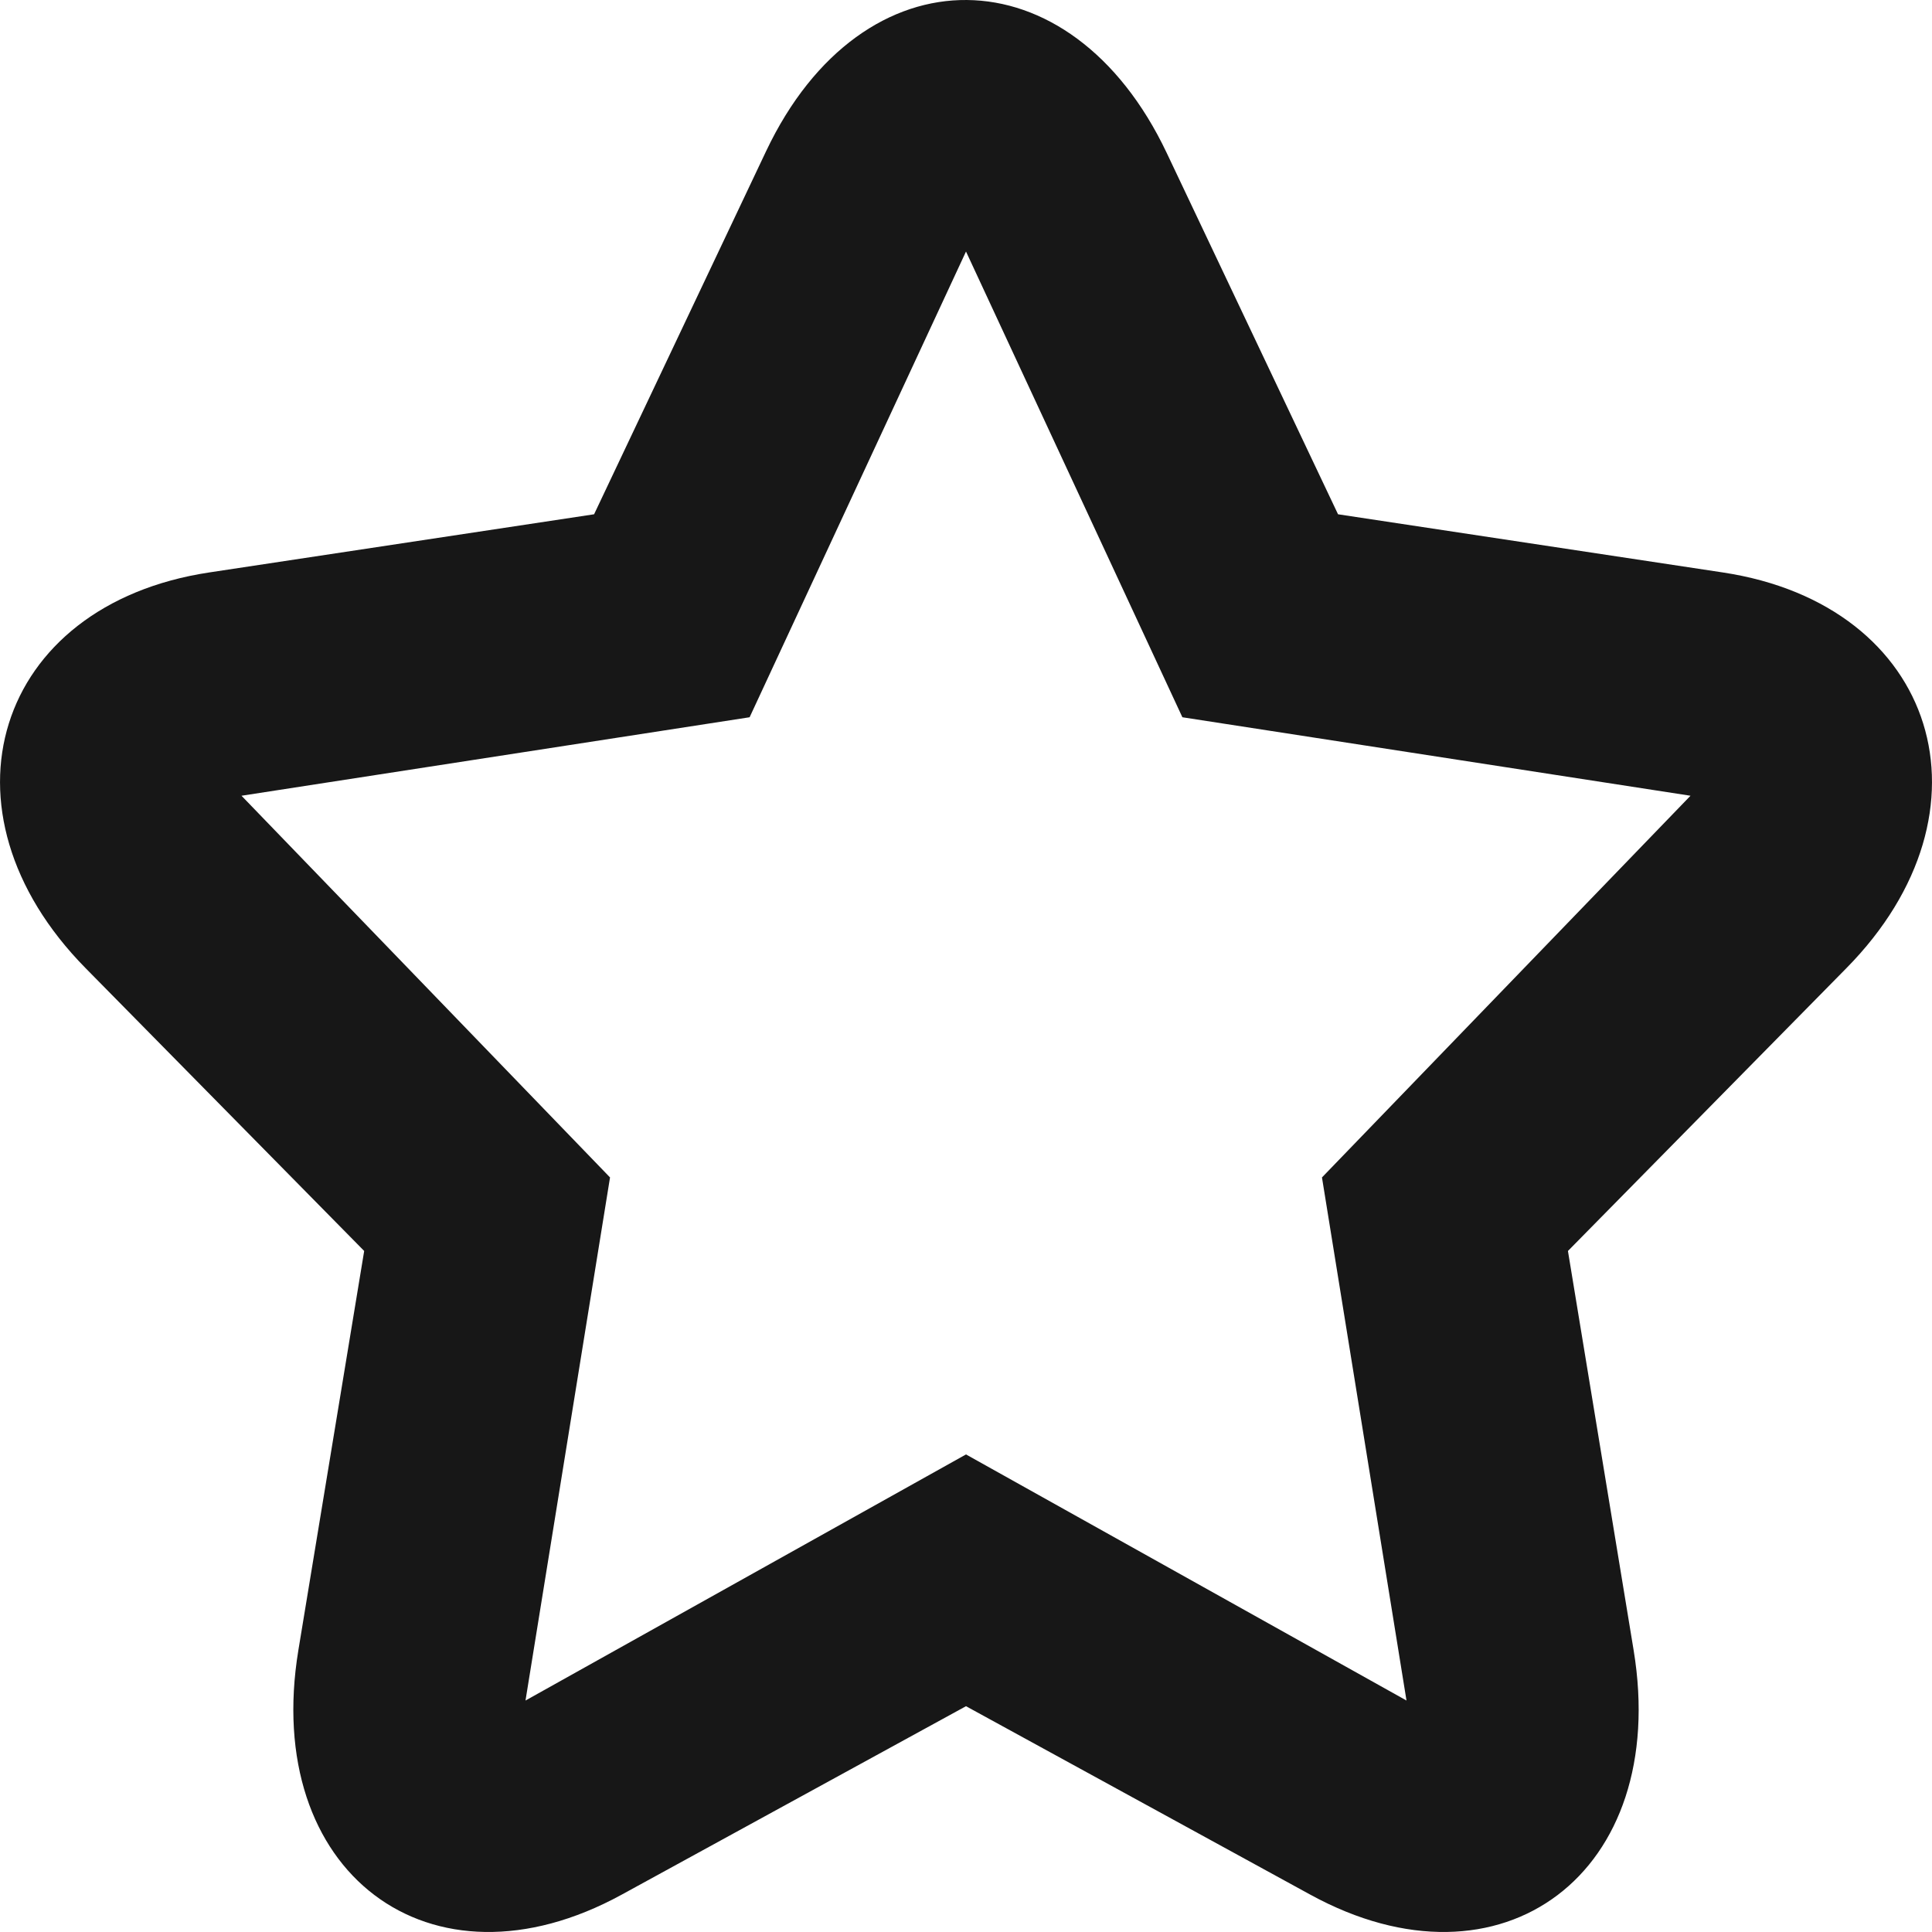 <svg width="16" height="16" viewBox="0 0 16 16" fill="none" xmlns="http://www.w3.org/2000/svg">
<path fill-rule="evenodd" clip-rule="evenodd" d="M10.948 9.751L14 6.59L9.792 5.94L8 2.083L6.208 5.94L2 6.59L5.052 9.751L4.352 14.083L8 12.045L11.648 14.083L10.948 9.751ZM10.852 15.691L8 14.13L5.148 15.691C3.56 16.56 2.168 15.504 2.471 13.666L3.016 10.36L0.709 8.018C-0.576 6.714 -0.042 5.01 1.731 4.741L4.92 4.259L6.345 1.251C6.744 0.41 7.376 -0.006 8.008 5.77347e-05C8.637 0.006 9.265 0.429 9.662 1.266L11.081 4.259L14.269 4.741C16.044 5.01 16.575 6.716 15.291 8.018L12.985 10.36L13.529 13.666C13.832 15.507 12.438 16.559 10.852 15.691Z" fill="#171717"/>
</svg>
